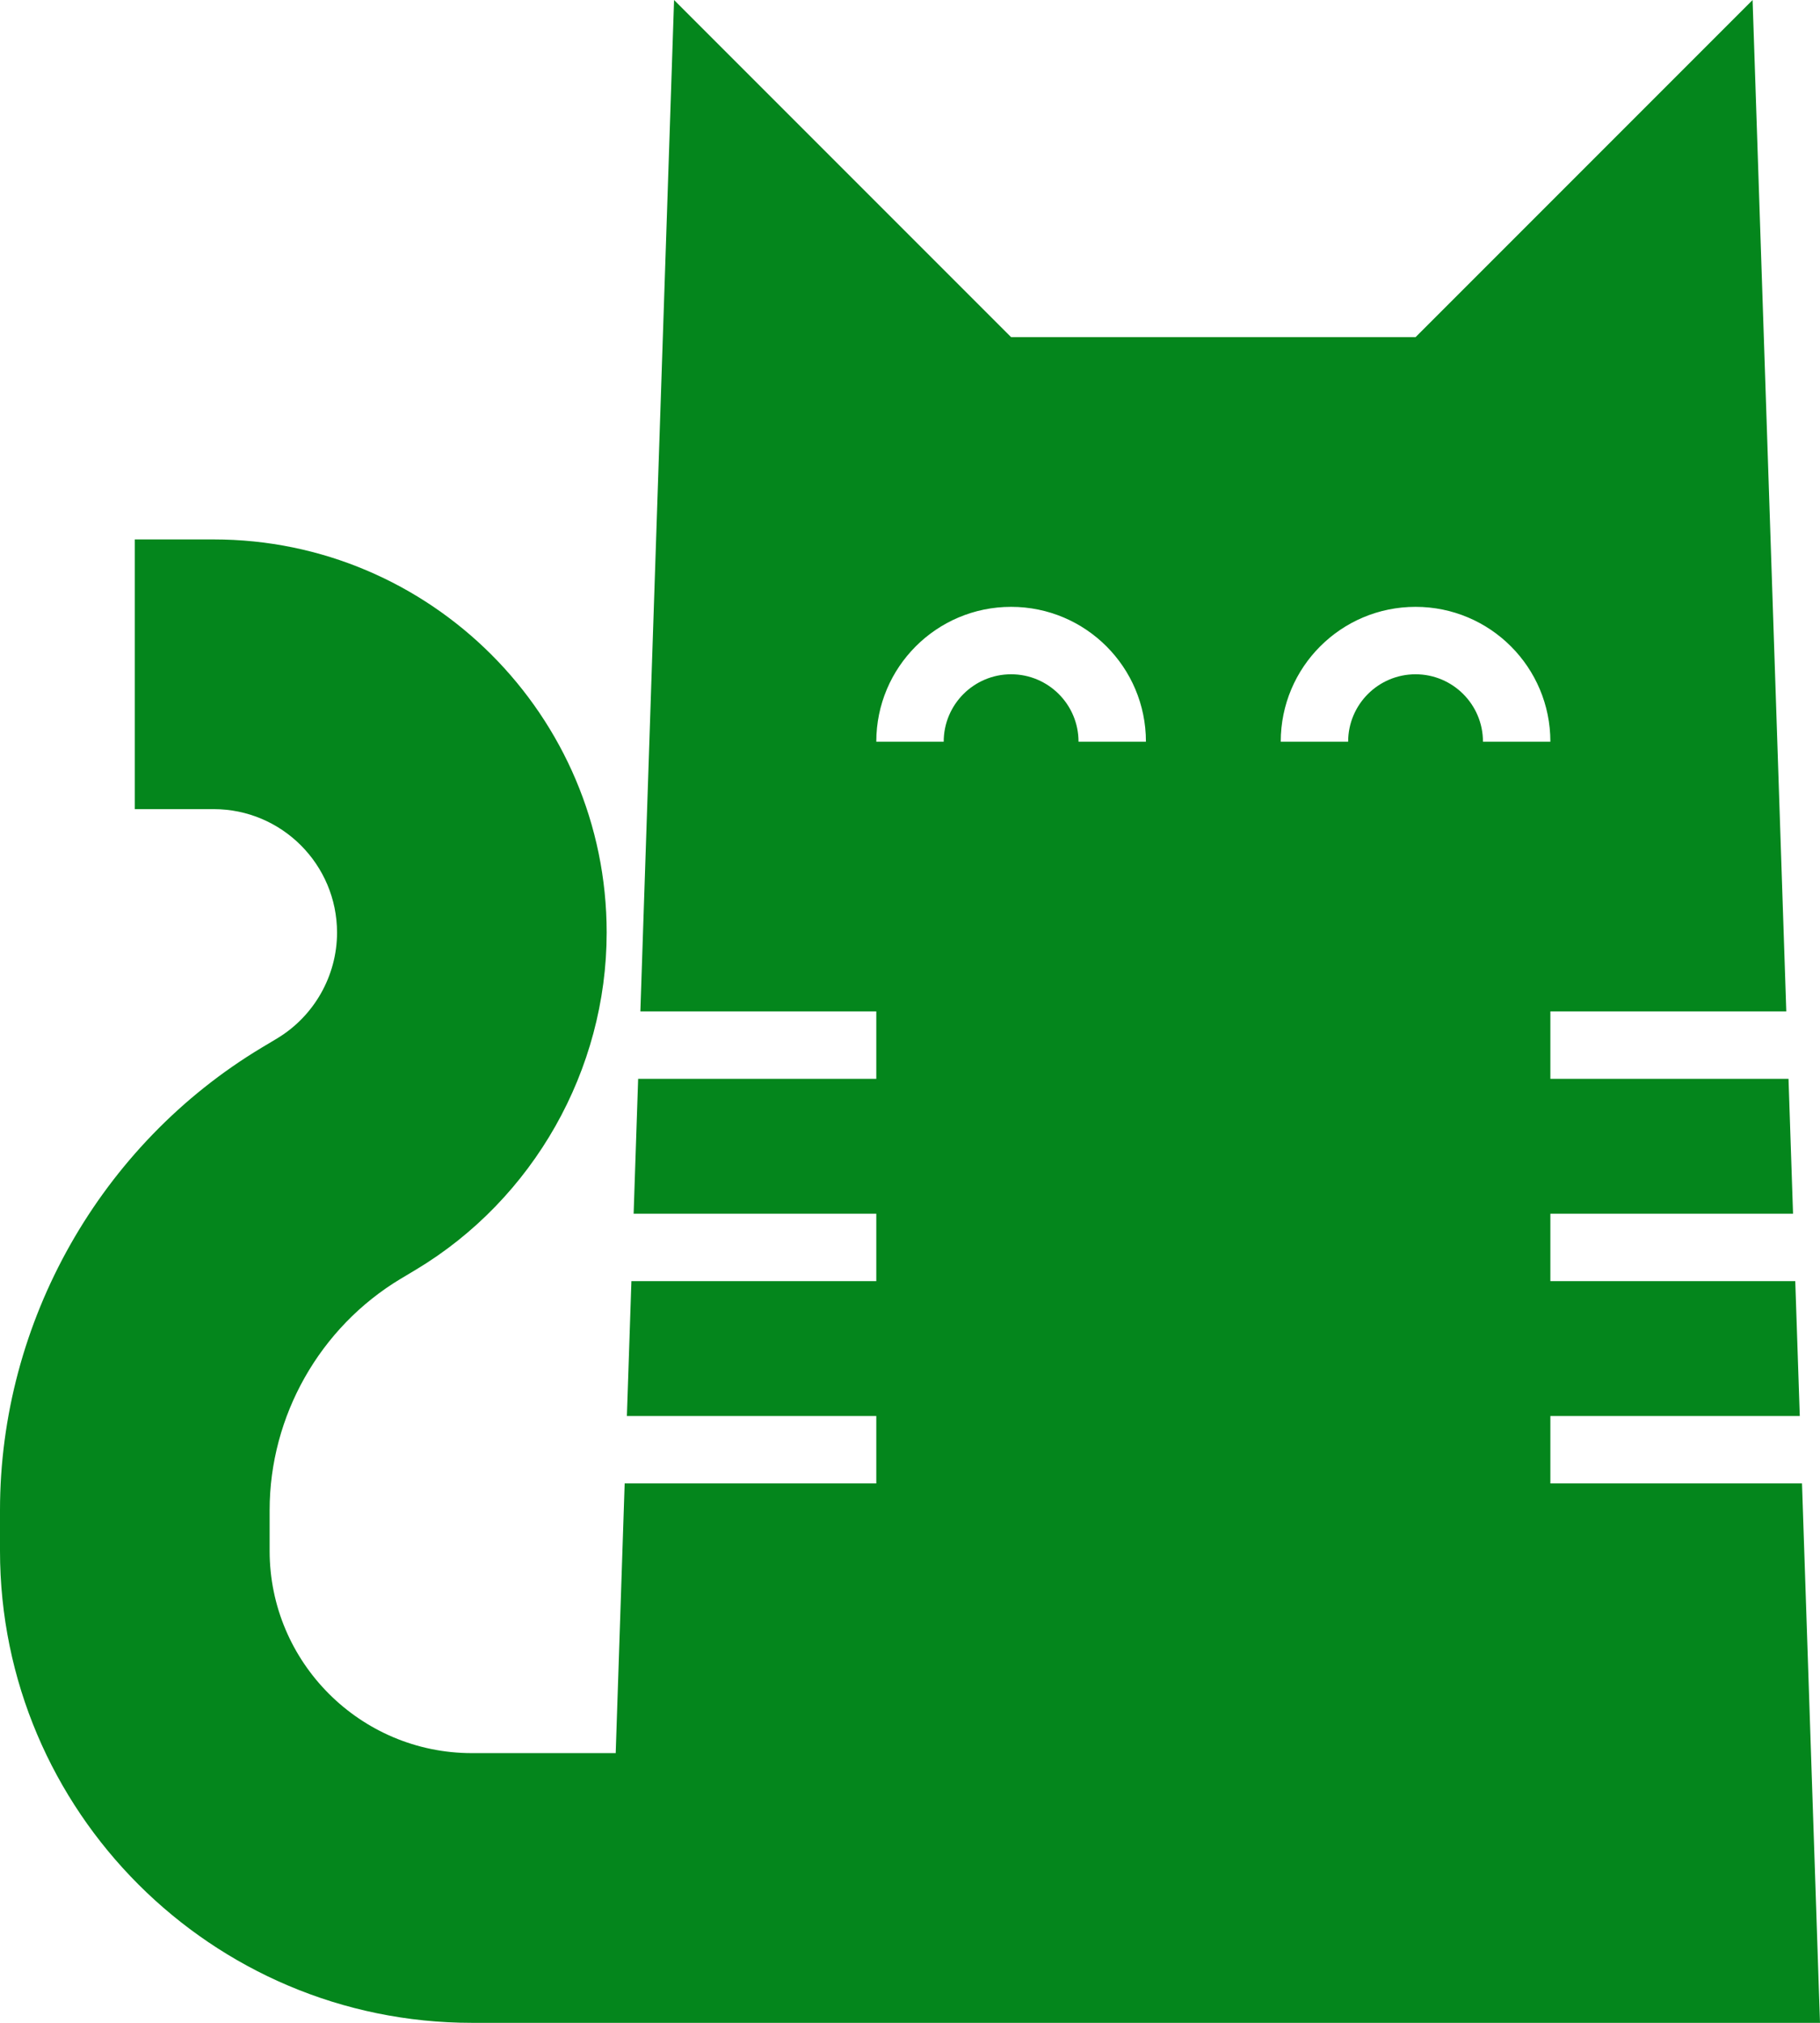<?xml version="1.0" encoding="UTF-8"?>
<svg width="27px" height="30px" viewBox="0 0 27 30" version="1.1" xmlns="http://www.w3.org/2000/svg" xmlns:xlink="http://www.w3.org/1999/xlink">
    <!-- Generator: Sketch 50 (54983) - http://www.bohemiancoding.com/sketch -->
    <title>sharp-corners_purr</title>
    <desc>Created with Sketch.</desc>
    <defs></defs>
    <g id="Page-1" stroke="none" stroke-width="1" fill="none" fill-rule="evenodd">
        <g id="sharp-corners_purr" fill="#04861C" fill-rule="nonzero">
            <path d="M26.733,22 L23,22 L23,21 L26.7,21 L26.633,19 L23,19 L23,18 L26.6,18 L26.533,16 L23,16 L23,15 L26.5,15 L26,0 L21,5 L15,5 L10,0 L9.5,15 L13,15 L13,16 L9.467,16 L9.4,18 L13,18 L13,19 L9.367,19 L9.3,21 L13,21 L13,22 L9.267,22 L9.134,26 L7,26 C5.346,26 4,24.654 4,23 L4,22.397 C4,21 4.744,19.686 5.943,18.966 L6.169,18.831 C7.915,17.784 9,15.867 9,13.83 C9,10.615 6.385,8 3.17,8 L2,8 L2,12 L3.17,12 C4.179,12 5,12.821 5,13.831 C5,14.471 4.66,15.071 4.11,15.401 L3.883,15.537 C1.488,16.975 0,19.604 0,22.397 L0,23 C0,26.859 3.141,30 7,30 L27,30 L26.733,22 Z M16,11 C16,10.448 15.552,10 15,10 C14.448,10 14,10.448 14,11 L13,11 C13,9.895 13.895,9 15,9 C16.105,9 17,9.895 17,11 L16,11 Z M21,10 C20.448,10 20,10.448 20,11 L19,11 C19,9.895 19.895,9 21,9 C22.105,9 23,9.895 23,11 L22,11 C22,10.448 21.552,10 21,10 Z" id="Shape"></path>
        </g>
    </g>
</svg>